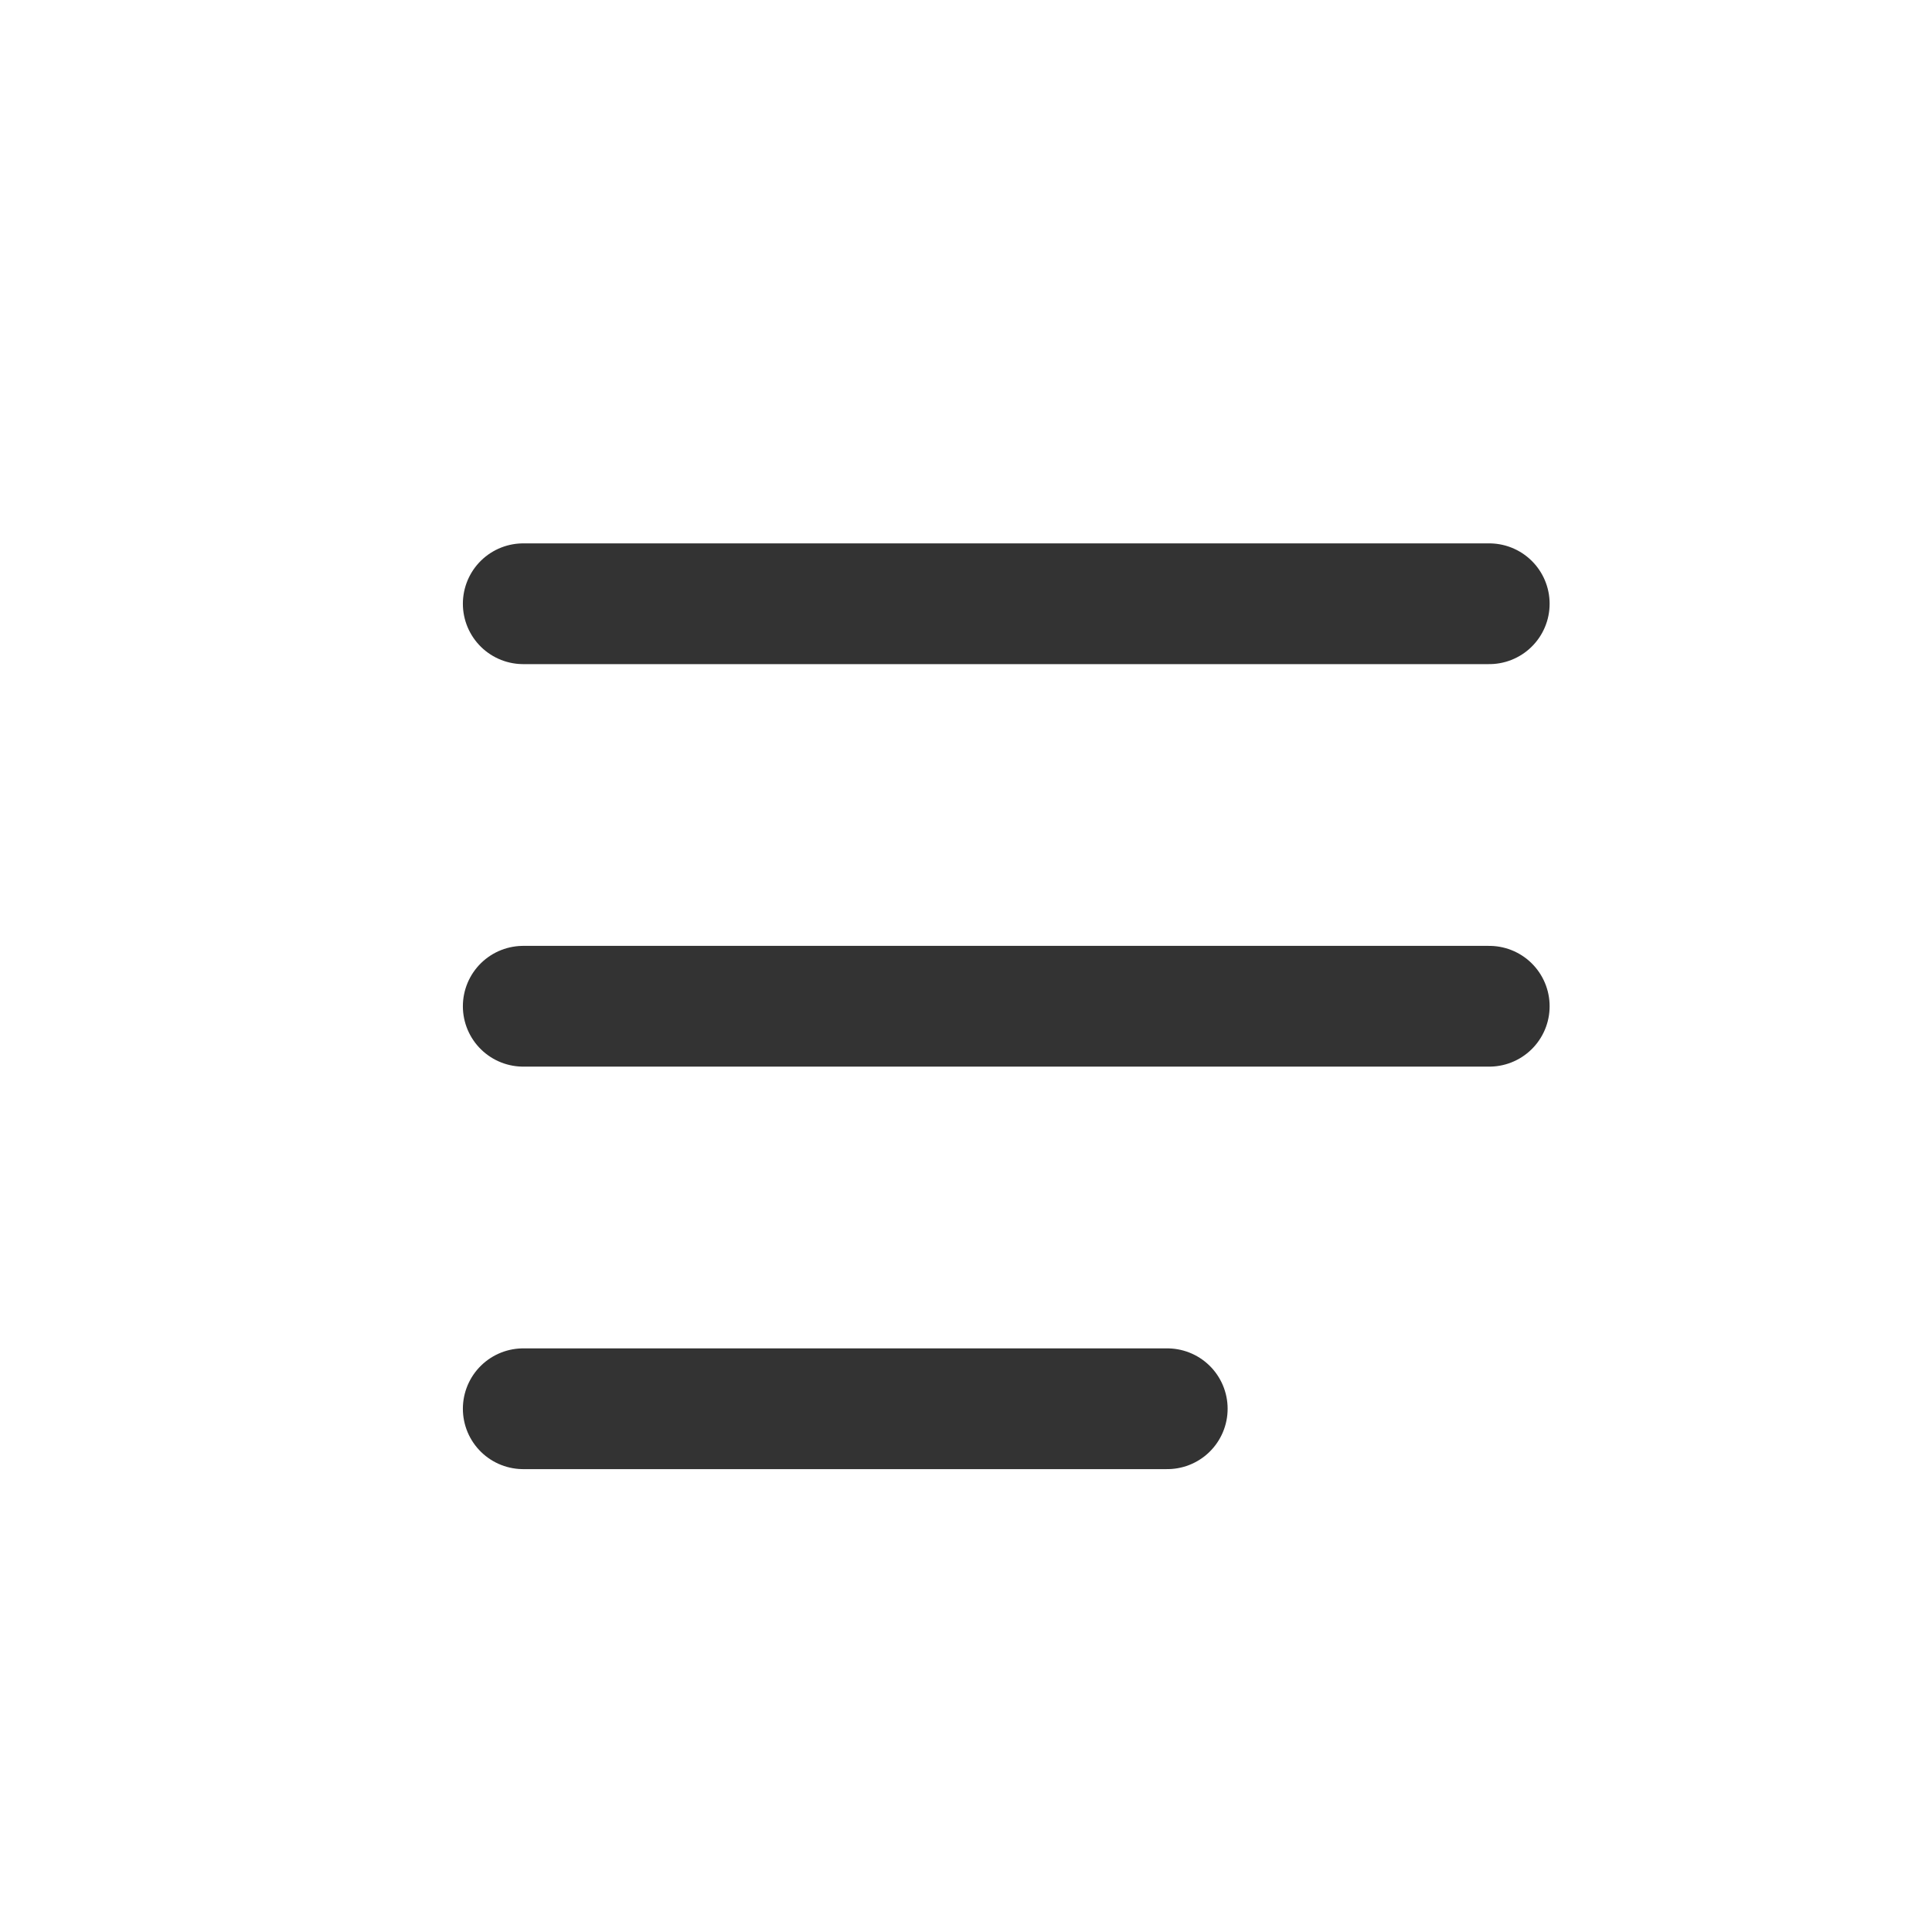 <svg id="icon-to-expand" xmlns="http://www.w3.org/2000/svg" width="24" height="24" viewBox="0 0 24 24">
  <path id="Path_264" data-name="Path 264" d="M24,0H0V24H24Z" fill="none"/>
  <line id="Line_1548" data-name="Line 1548" x2="12" transform="translate(6.5 12.5)" fill="none" stroke="#333" stroke-linecap="round" stroke-width="1.5"/>
  <line id="Line_1549" data-name="Line 1549" x2="12" transform="translate(6.5 7.5)" fill="none" stroke="#333" stroke-linecap="round" stroke-width="1.5"/>
  <line id="Line_1550" data-name="Line 1550" x2="8" transform="translate(6.5 17.5)" fill="none" stroke="#333" stroke-linecap="round" stroke-width="1.5"/>
</svg>
